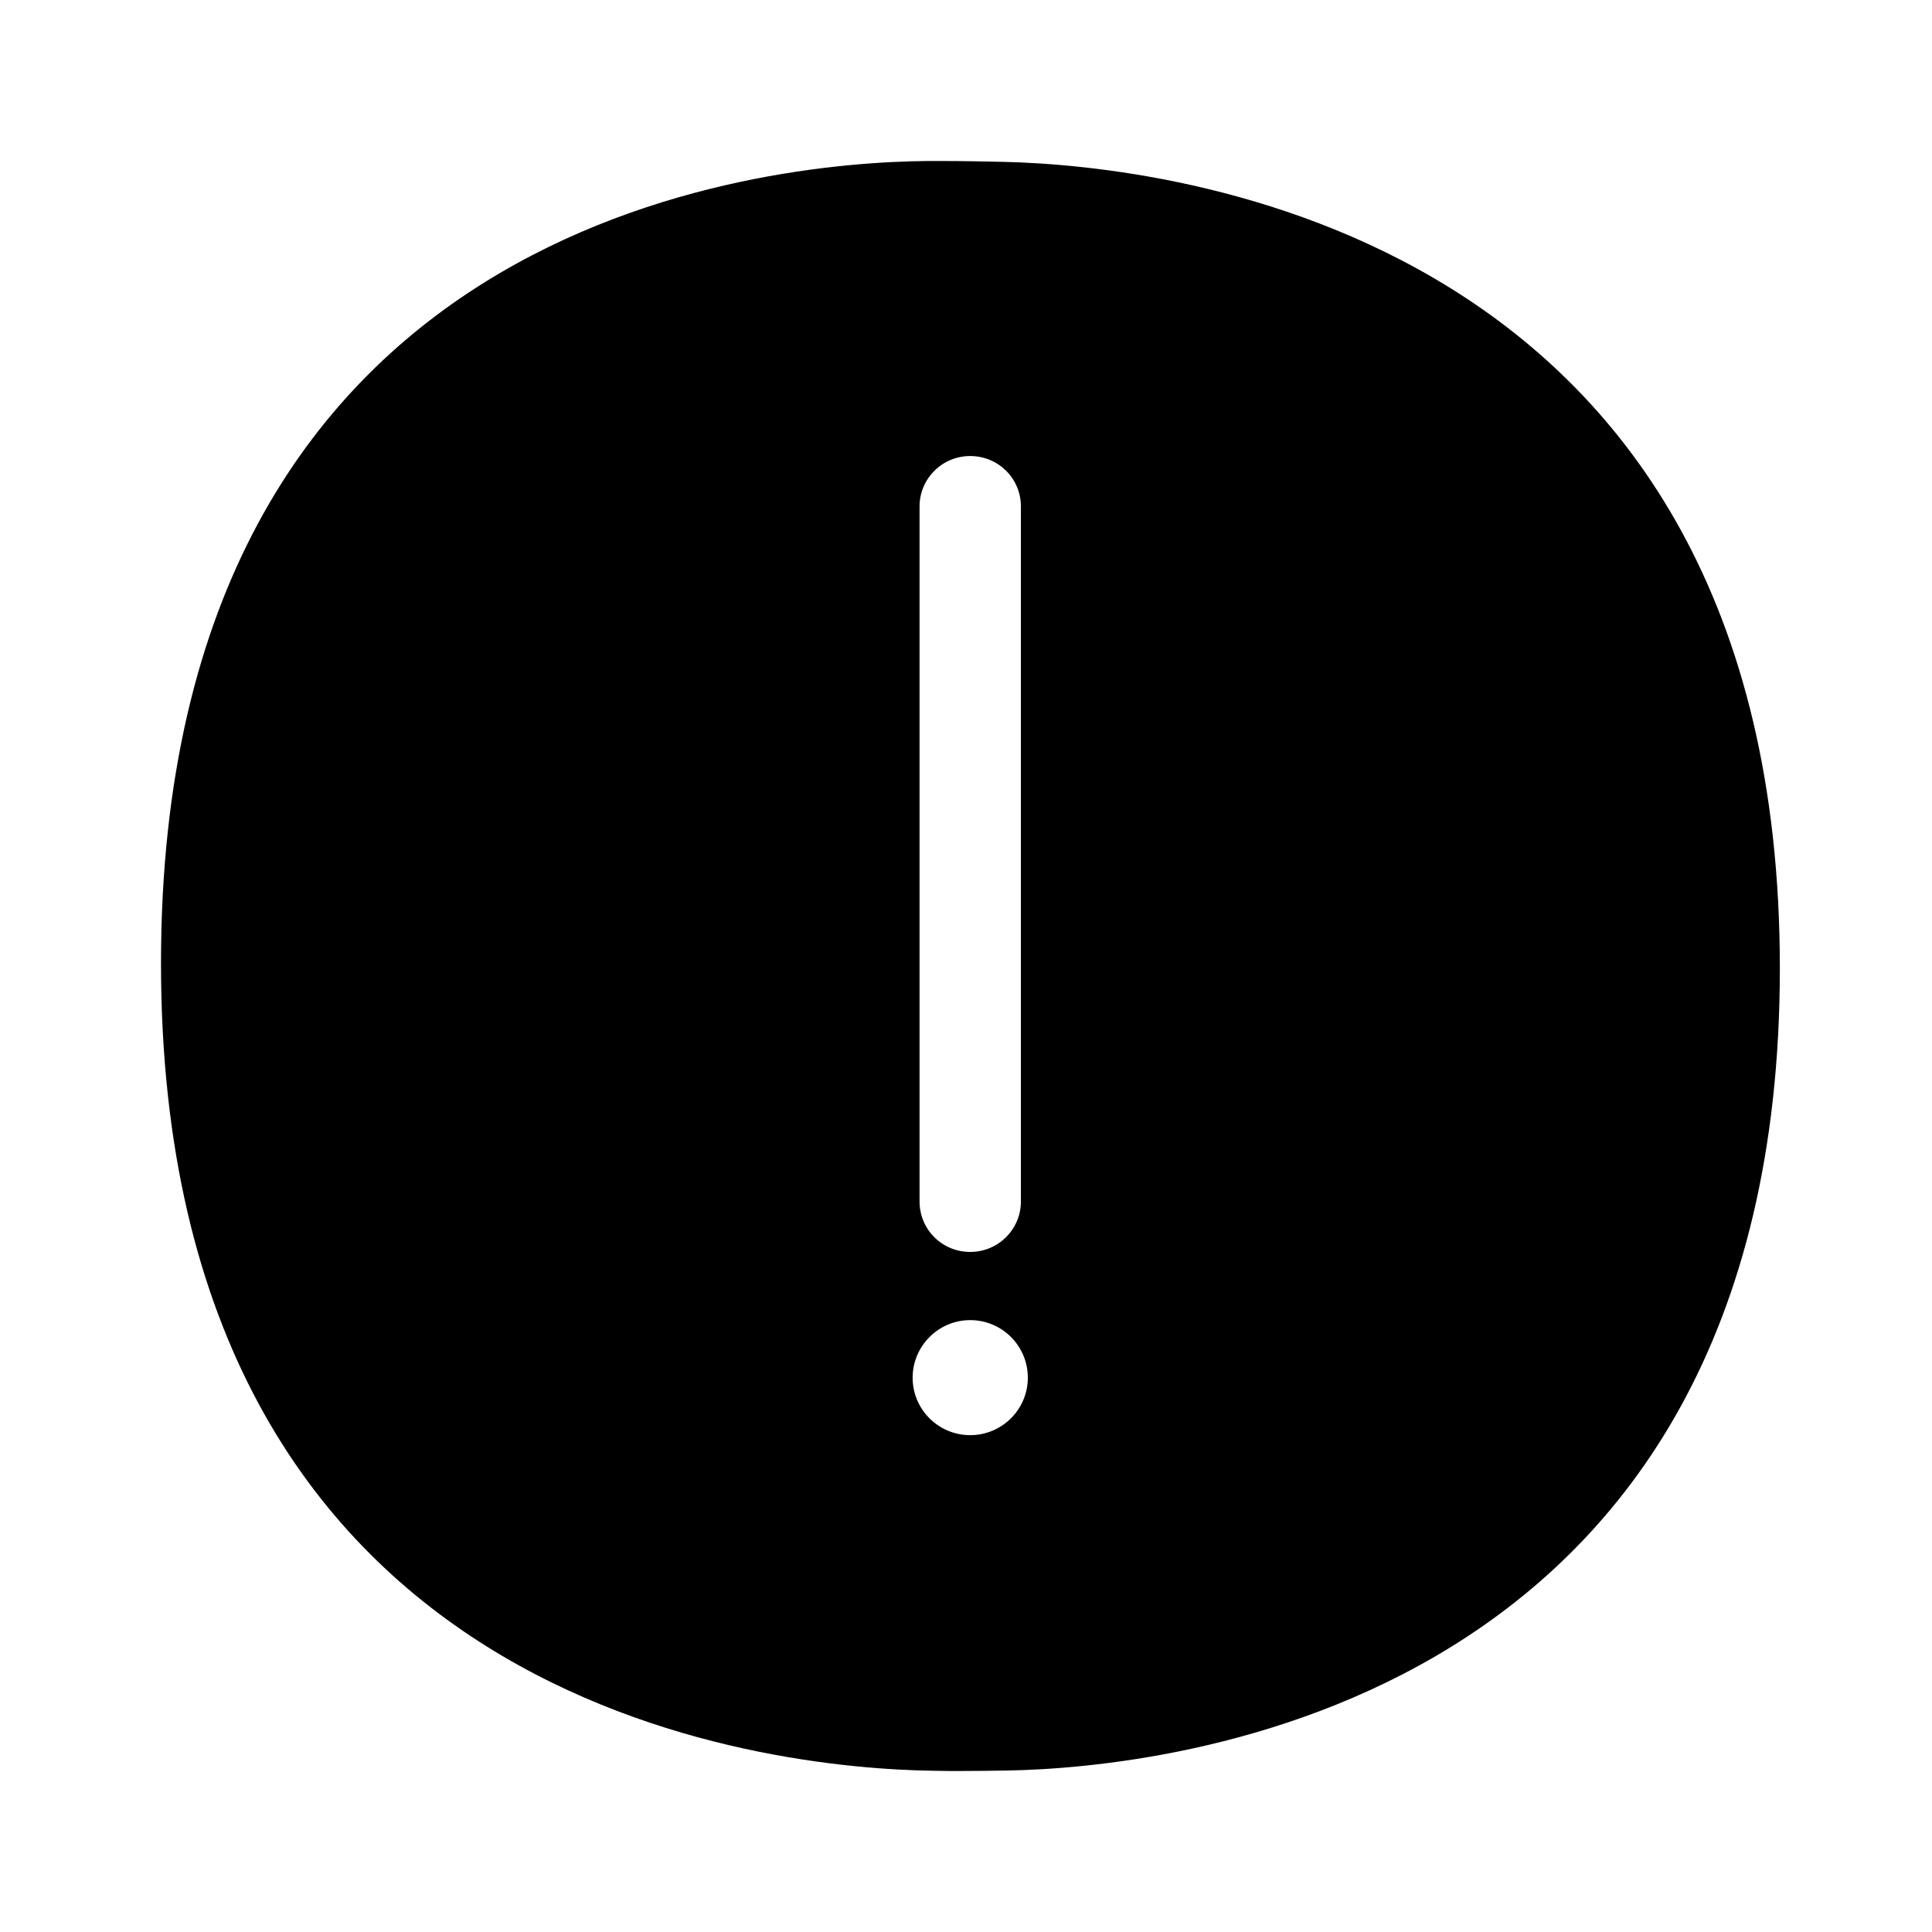 <svg width="24" height="24" viewBox="0 0 24 24" fill="none" xmlns="http://www.w3.org/2000/svg">
<path fill-rule="evenodd" clip-rule="evenodd" d="M12.052 17.828C11.658 17.828 11.337 17.509 11.337 17.114C11.337 16.721 11.658 16.399 12.052 16.399C12.447 16.399 12.768 16.718 12.768 17.114C12.768 17.509 12.447 17.828 12.052 17.828ZM11.423 6.291C11.423 5.947 11.703 5.665 12.052 5.665C12.402 5.665 12.682 5.944 12.682 6.291V14.925C12.682 15.27 12.402 15.552 12.052 15.552C11.703 15.552 11.423 15.273 11.423 14.925V6.291ZM12.476 2.011C12.241 2.006 11.969 2 11.709 2H11.523C9.503 2.017 2 2.706 2 11.966C2 21.24 9.574 21.969 11.595 21.997C11.698 22 11.803 22 11.909 22C12.121 22 12.333 21.997 12.516 21.994C14.436 21.96 22.11 21.243 22.11 12.026C22.11 2.831 14.445 2.057 12.476 2.011Z" fill="currentColor"/>
</svg>
